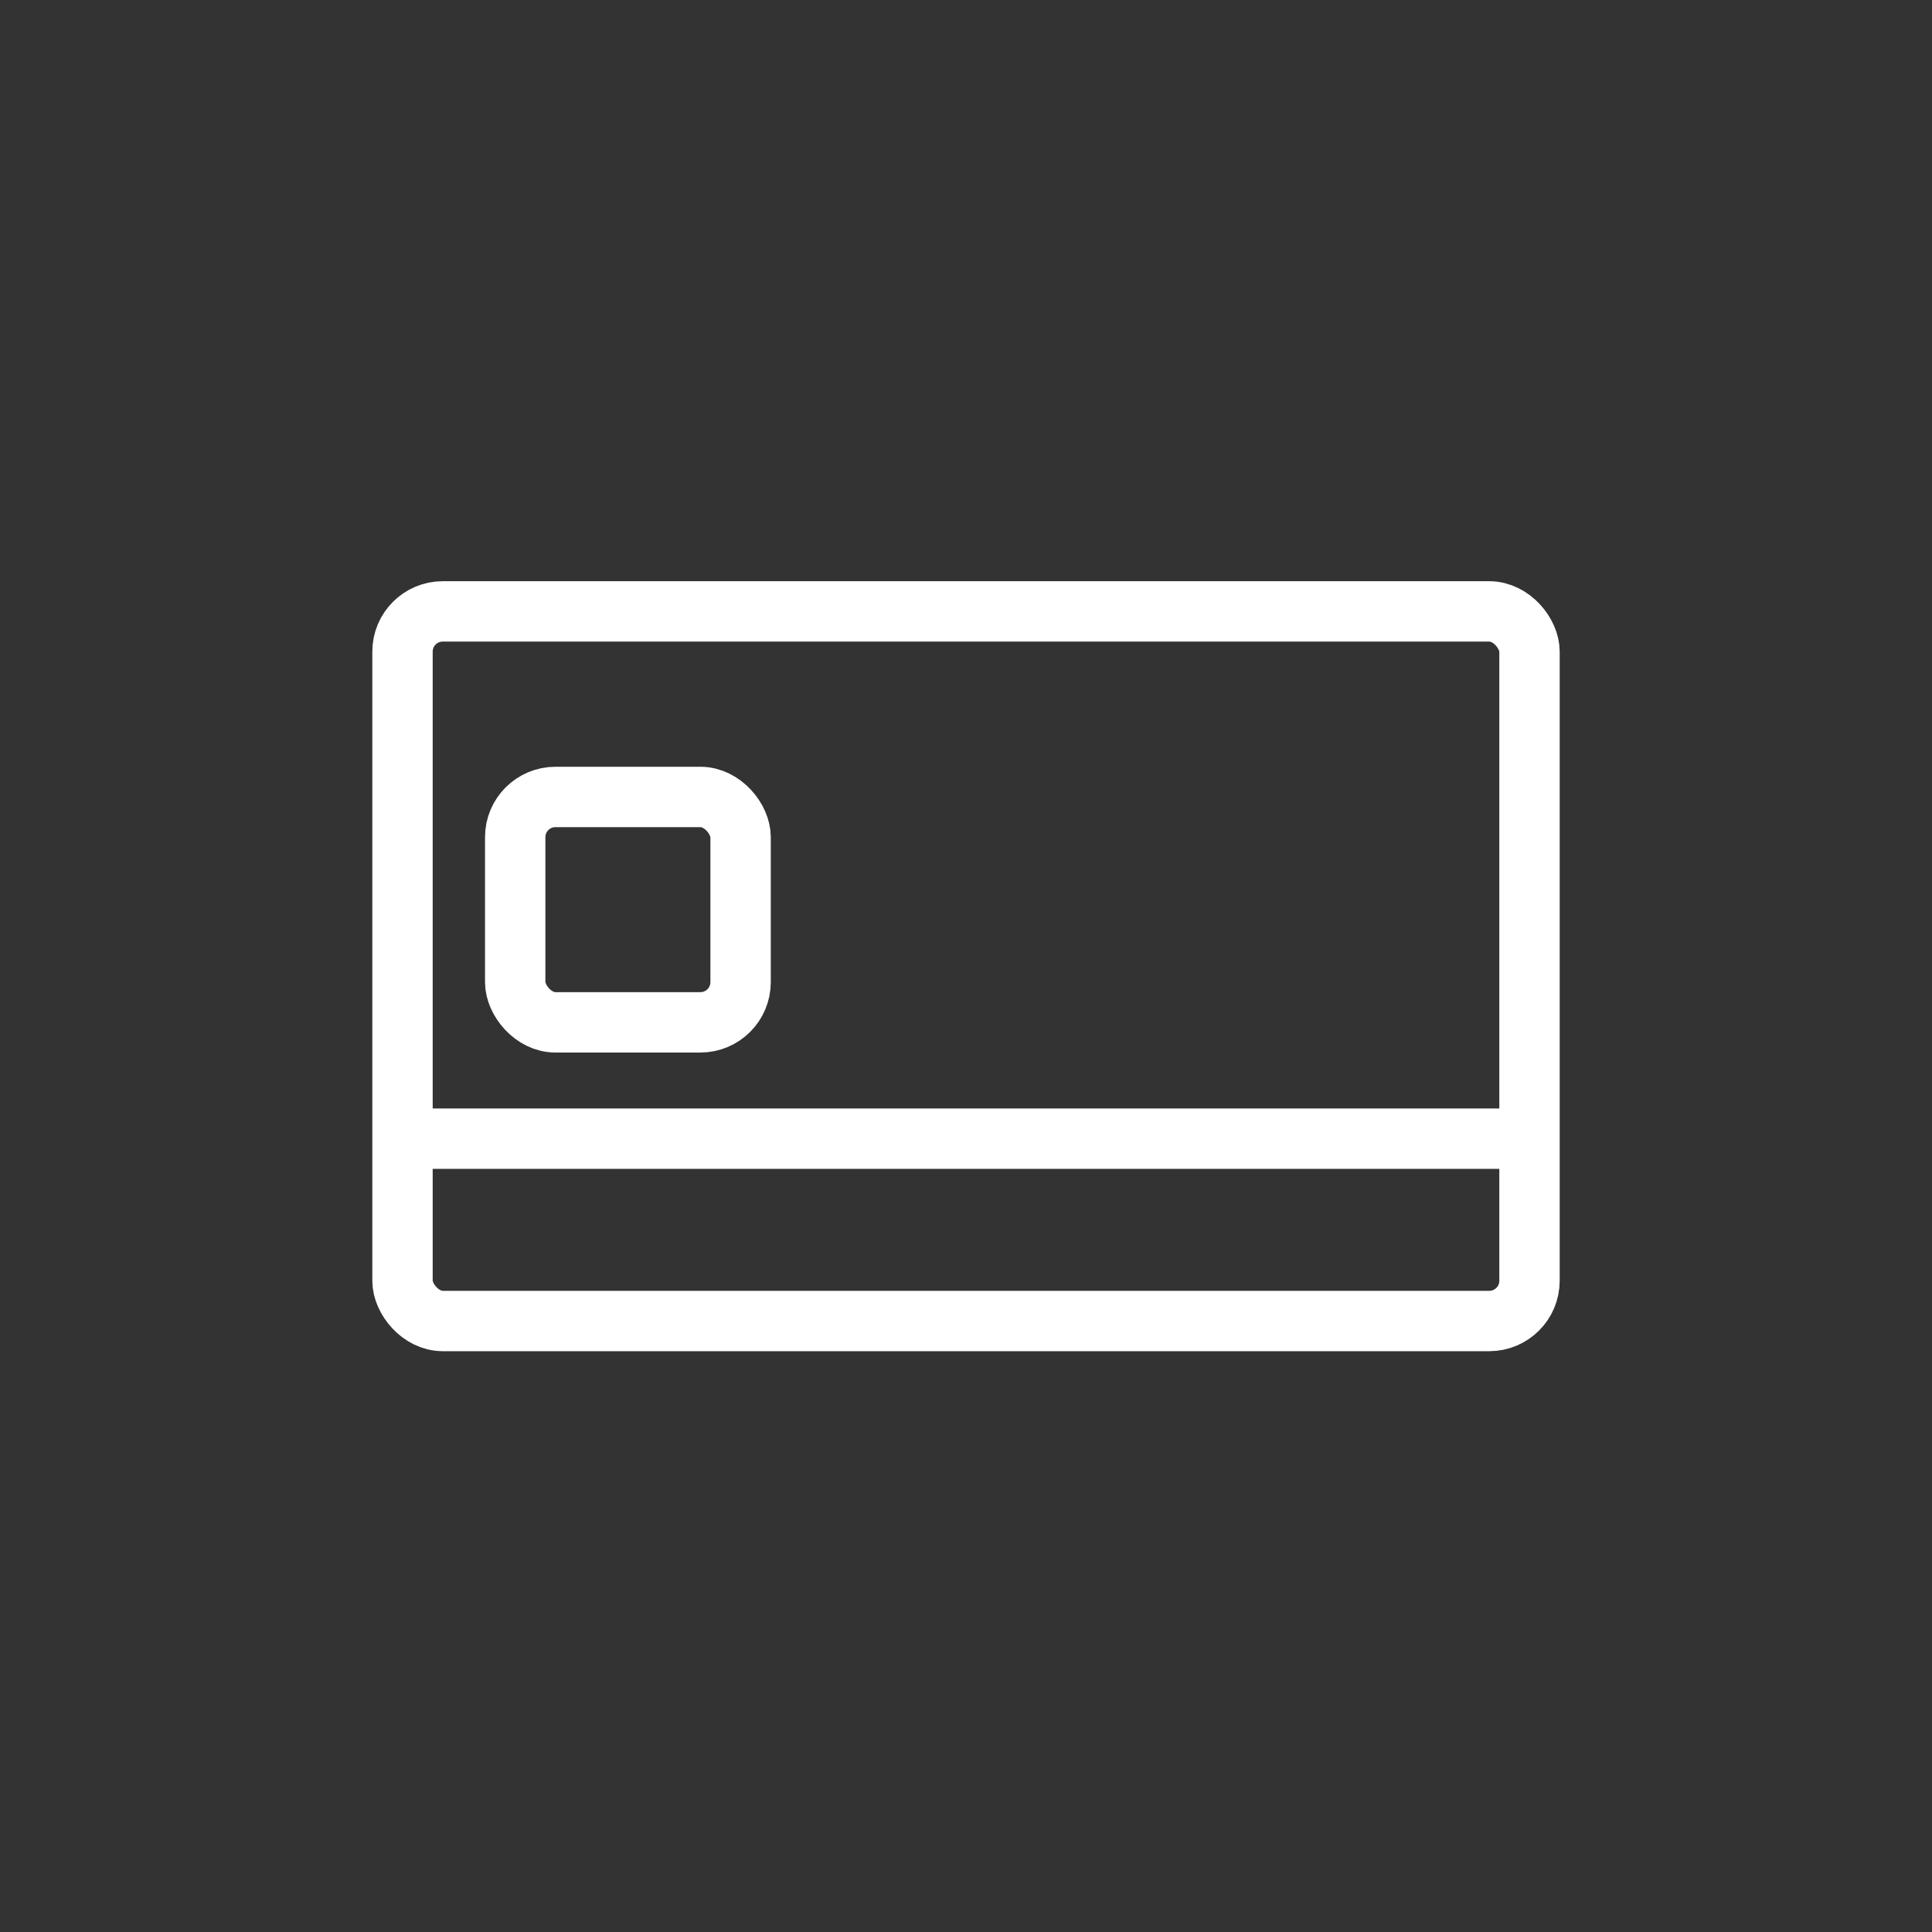<svg id="Capa_1" data-name="Capa 1" xmlns="http://www.w3.org/2000/svg" viewBox="0 0 48 48"><rect x="0" y="0" width="48" height="48" fill="#333333" stroke="none"/><defs><style>.cls-1{fill:none;stroke:#fff;stroke-miterlimit:10;stroke-width:1.5px;}</style></defs><title>membresia</title><rect class="cls-1" x="10" y="15.19" width="28" height="17.63" rx="1" ry="1"/><rect class="cls-1" x="12.8" y="19.8" width="5.6" height="5.6" rx="1" ry="1"/><line class="cls-1" x1="10" y1="28.29" x2="38" y2="28.29"/></svg>
